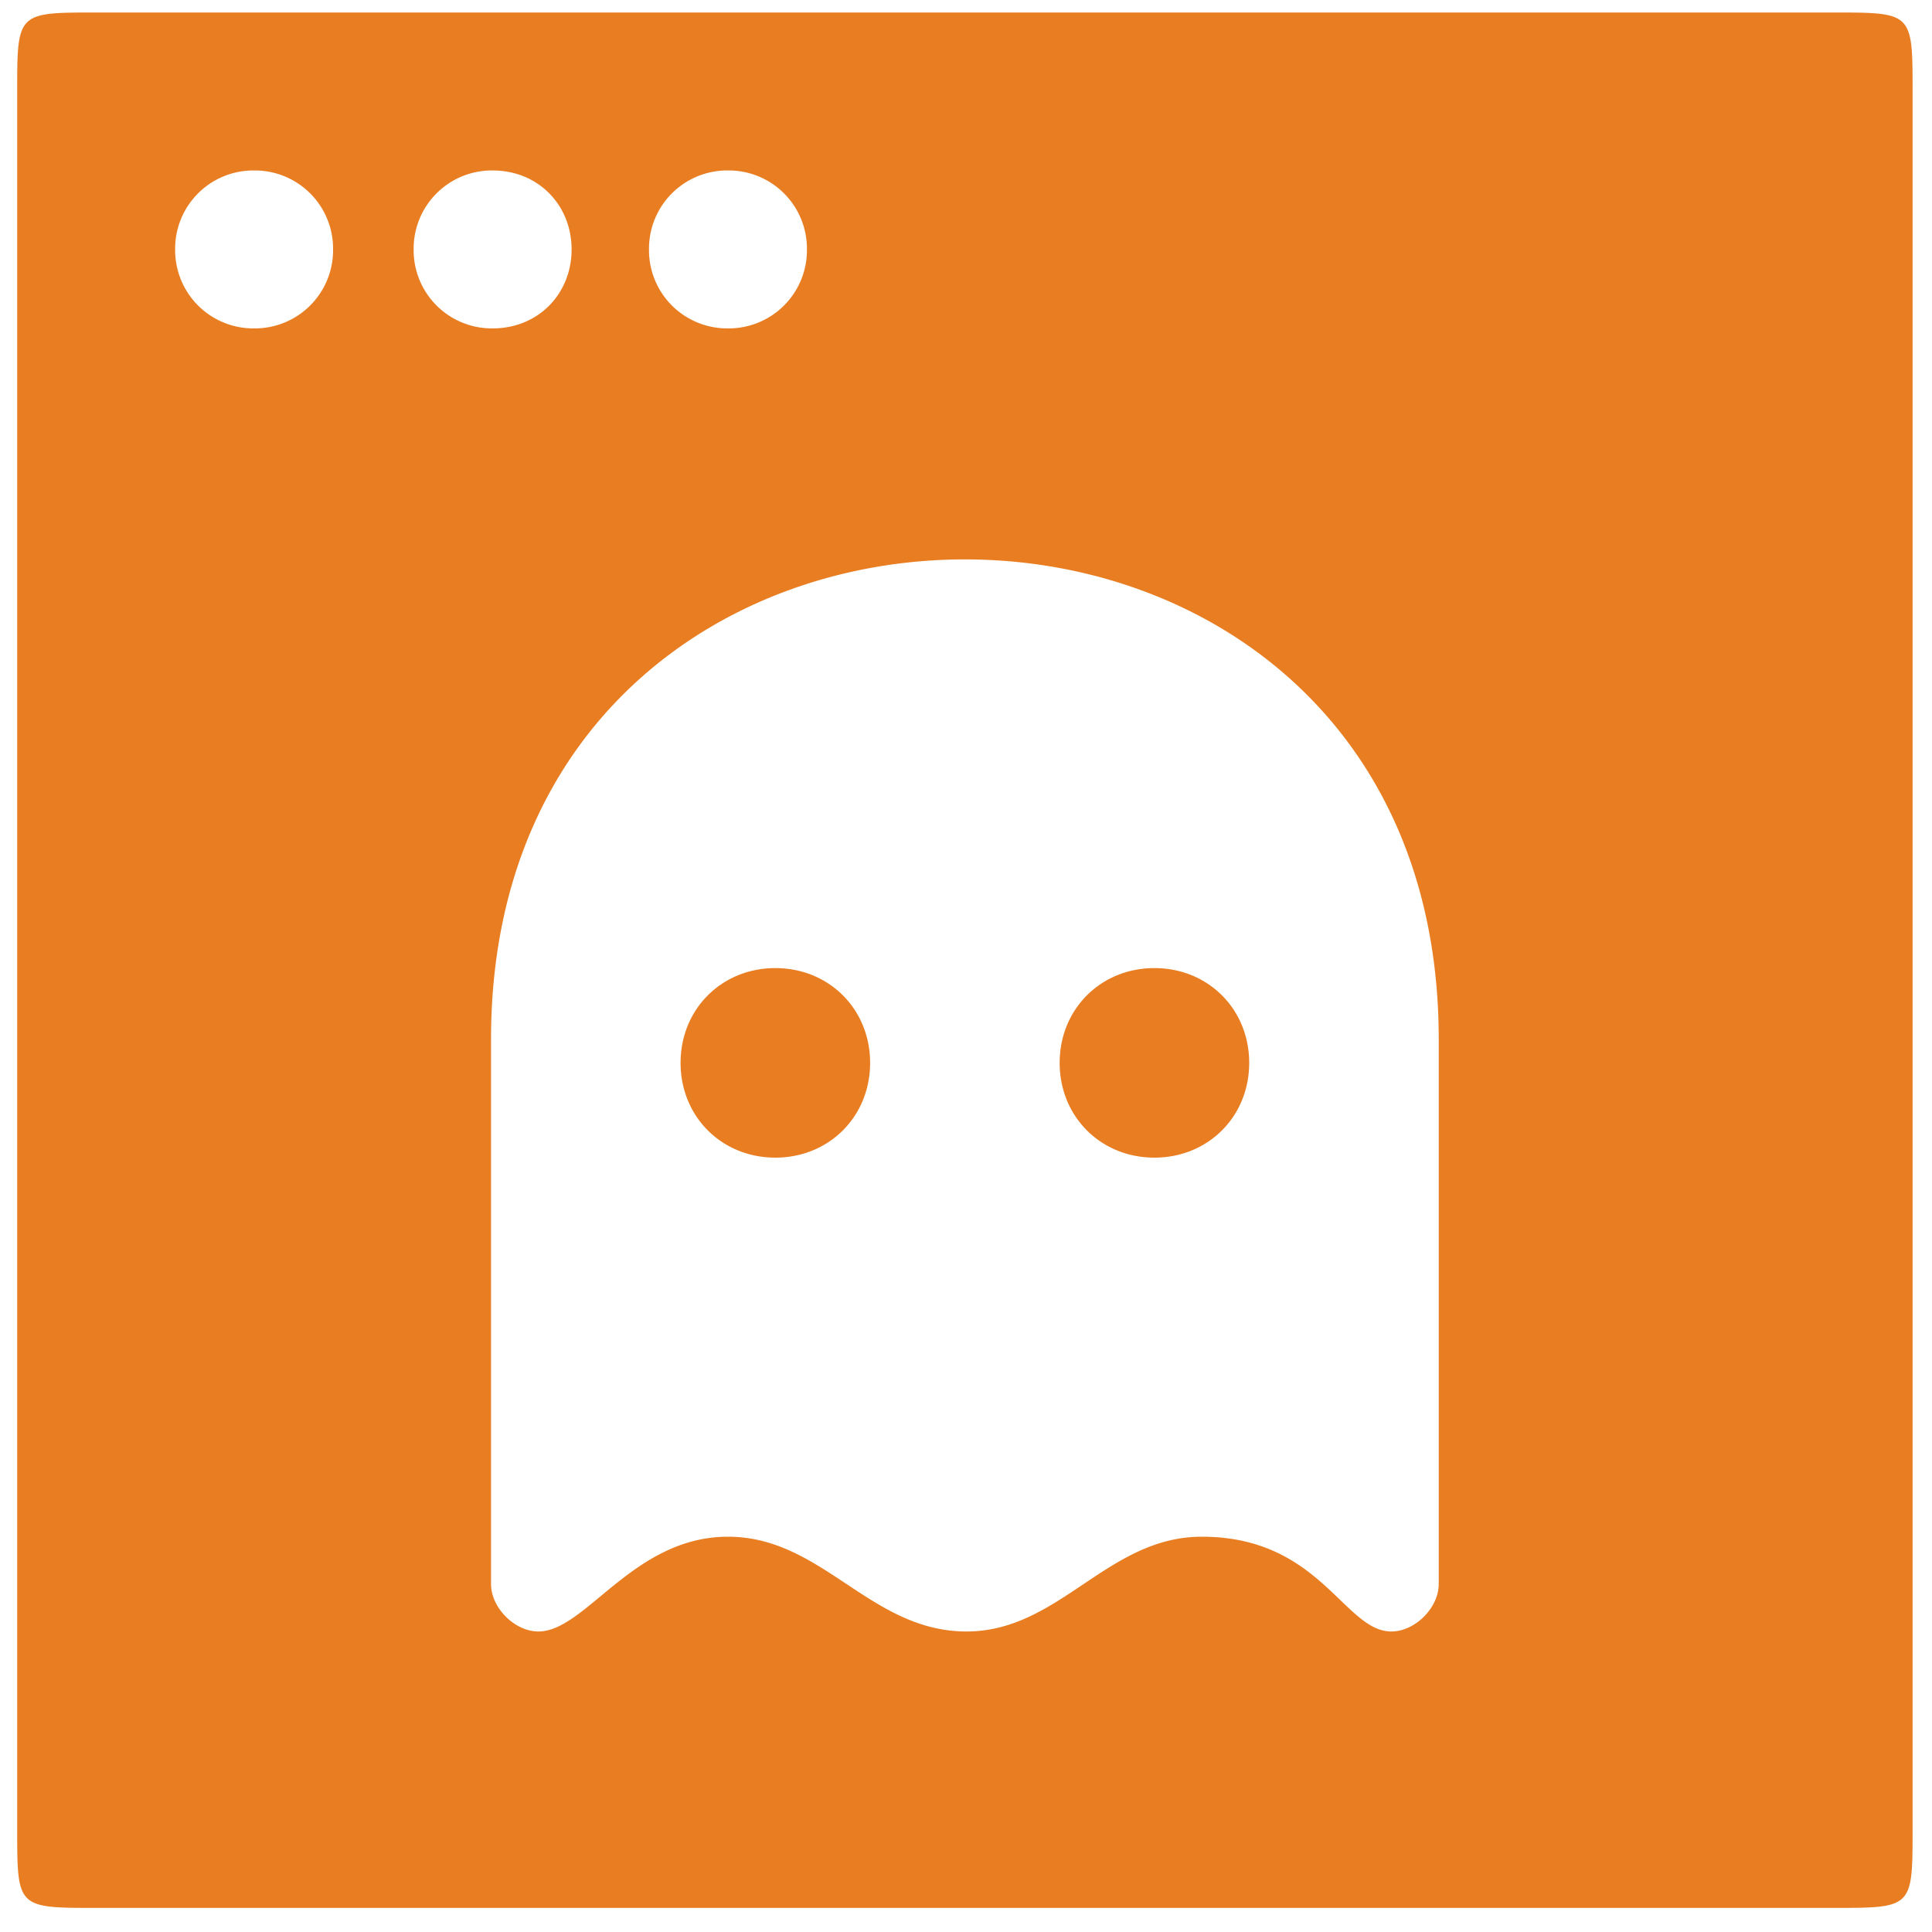 <svg width="38" height="38" xmlns="http://www.w3.org/2000/svg" class="iconLeft">
 <!---->
 <defs>
  <!---->
 </defs>
 <defs>
  <!---->
 </defs>
 <defs>
  <!---->
 </defs>
 <!---->
 <g>
  <title>Layer 1</title>
  <g transform="matrix(0.466 0 0 0.466 35.345 126.724)" fill="#762A0C" id="f707daed-9e6c-41b1-9d4d-8d7674693ec8">
   <path fill="#E87D22" id="svg_3" d="m-53.122,-203.079c2,0 4,-4 8,-4s6,4 10.067,4c3.933,0 5.933,-4 9.933,-4c5,0 6,4 8,4c1,0 2,-1 2,-2l0,-23c0,-27 -40,-27 -40,0l0,23c0,1 1,2 2,2zm10,-20c-2.267,0 -4,-1.733 -4,-4c0,-2.266 1.733,-4 4,-4s4,1.734 4,4c0,2.267 -1.733,4 -4,4zm16,0c-2.267,0 -4,-1.733 -4,-4c0,-2.266 1.733,-4 4,-4s4,1.734 4,4c0,2.267 -1.733,4 -4,4zm-44.667,31.667c-3.333,0 -3.333,0 -3.333,-3.333l0,-73.334c0,-3.333 0,-3.333 3.333,-3.333l73.334,0c3.333,0 3.333,0 3.333,3.333l0,73.334c0,3.333 0,3.333 -3.333,3.333l-73.334,0zm6.667,-66.667a3.301,3.301 0 0 0 3.333,-3.333a3.301,3.301 0 0 0 -3.333,-3.333a3.301,3.301 0 0 0 -3.333,3.333a3.301,3.301 0 0 0 3.333,3.333zm10.067,0c1.933,0 3.333,-1.466 3.333,-3.333c0,-1.867 -1.4,-3.333 -3.333,-3.333a3.301,3.301 0 0 0 -3.334,3.333a3.301,3.301 0 0 0 3.334,3.333zm9.933,0a3.301,3.301 0 0 0 3.333,-3.333a3.301,3.301 0 0 0 -3.333,-3.333a3.301,3.301 0 0 0 -3.333,3.333a3.301,3.301 0 0 0 3.333,3.333zm0,0"/>
  </g>
 </g>
</svg>
